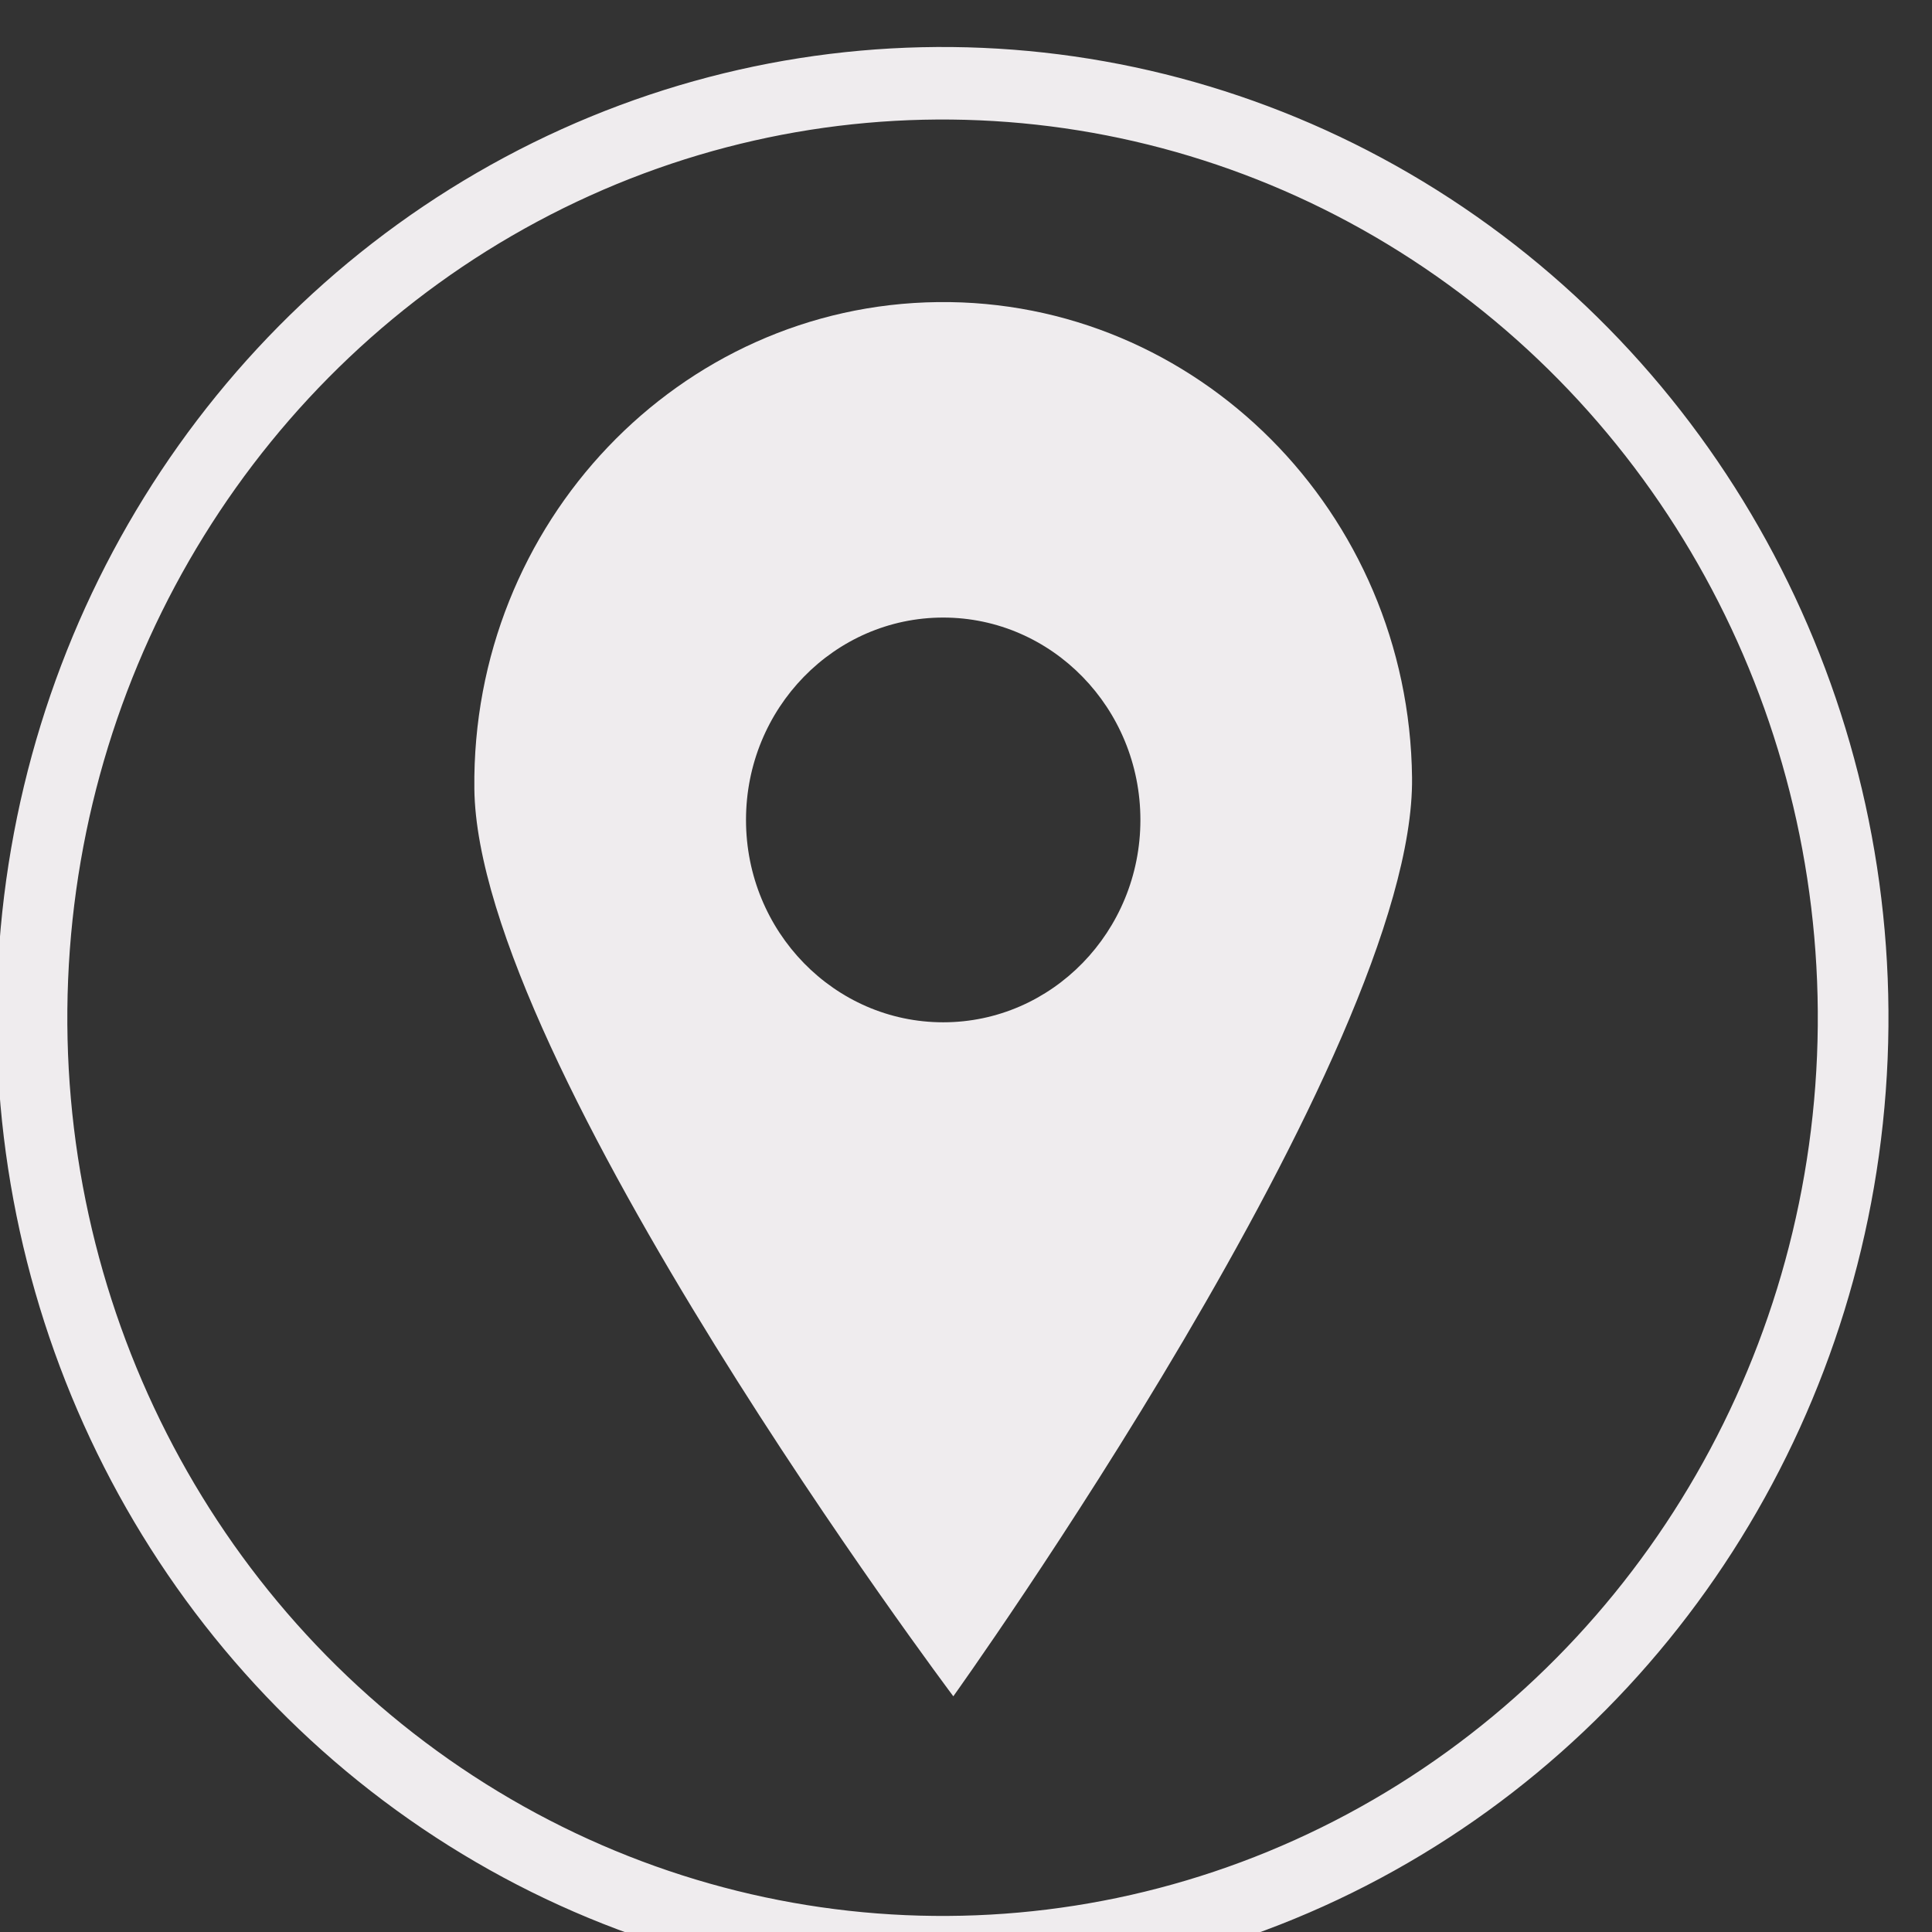 <?xml version="1.0" encoding="UTF-8" standalone="no"?>
<!DOCTYPE svg PUBLIC "-//W3C//DTD SVG 1.1//EN" "http://www.w3.org/Graphics/SVG/1.1/DTD/svg11.dtd">
<svg width="100%" height="100%" viewBox="0 0 34 34" version="1.1" xmlns="http://www.w3.org/2000/svg" xmlns:xlink="http://www.w3.org/1999/xlink" xml:space="preserve" xmlns:serif="http://www.serif.com/" style="fill-rule:evenodd;clip-rule:evenodd;stroke-linecap:round;stroke-linejoin:round;stroke-miterlimit:1.5;">
    <rect x="0" y="0" width="34" height="34" fill="#333333" stroke="none"/>
    <g transform="matrix(1,0,0,1,-213.386,-5244.96)">
        <g transform="matrix(1.102,0,0,4.416,36.572,-1411.08)">
            <g transform="matrix(0.082,0,0,0.021,63.746,1496.37)">
                <g transform="matrix(0.326,-1.73472e-18,1.73472e-18,0.326,902.367,43.281)">
                    <path d="M1418.98,2444.71C1418.98,2444.71 1694.84,2069.48 1693.02,1910.03C1691.27,1755.44 1564.34,1631.37 1409.75,1633.13C1255.17,1634.88 1131.1,1761.81 1132.85,1916.4C1134.66,2075.85 1418.98,2444.71 1418.98,2444.71ZM1412.93,1816.77C1477.95,1816.77 1530.74,1869.55 1530.74,1934.57C1530.74,1999.58 1477.95,2052.37 1412.93,2052.37C1347.92,2052.37 1295.13,1999.58 1295.13,1934.57C1295.13,1869.55 1347.92,1816.77 1412.93,1816.77Z" style="fill:rgb(239,236,238);"/>
                </g>
                <g transform="matrix(0.376,0.016,-0.016,0.376,937.421,310.785)">
                    <circle cx="1174.71" cy="1015.71" r="471.207" style="fill:none;stroke:rgb(239,236,238);stroke-width:36.57px;"/>
                </g>
            </g>
        </g>
    </g>
</svg>
